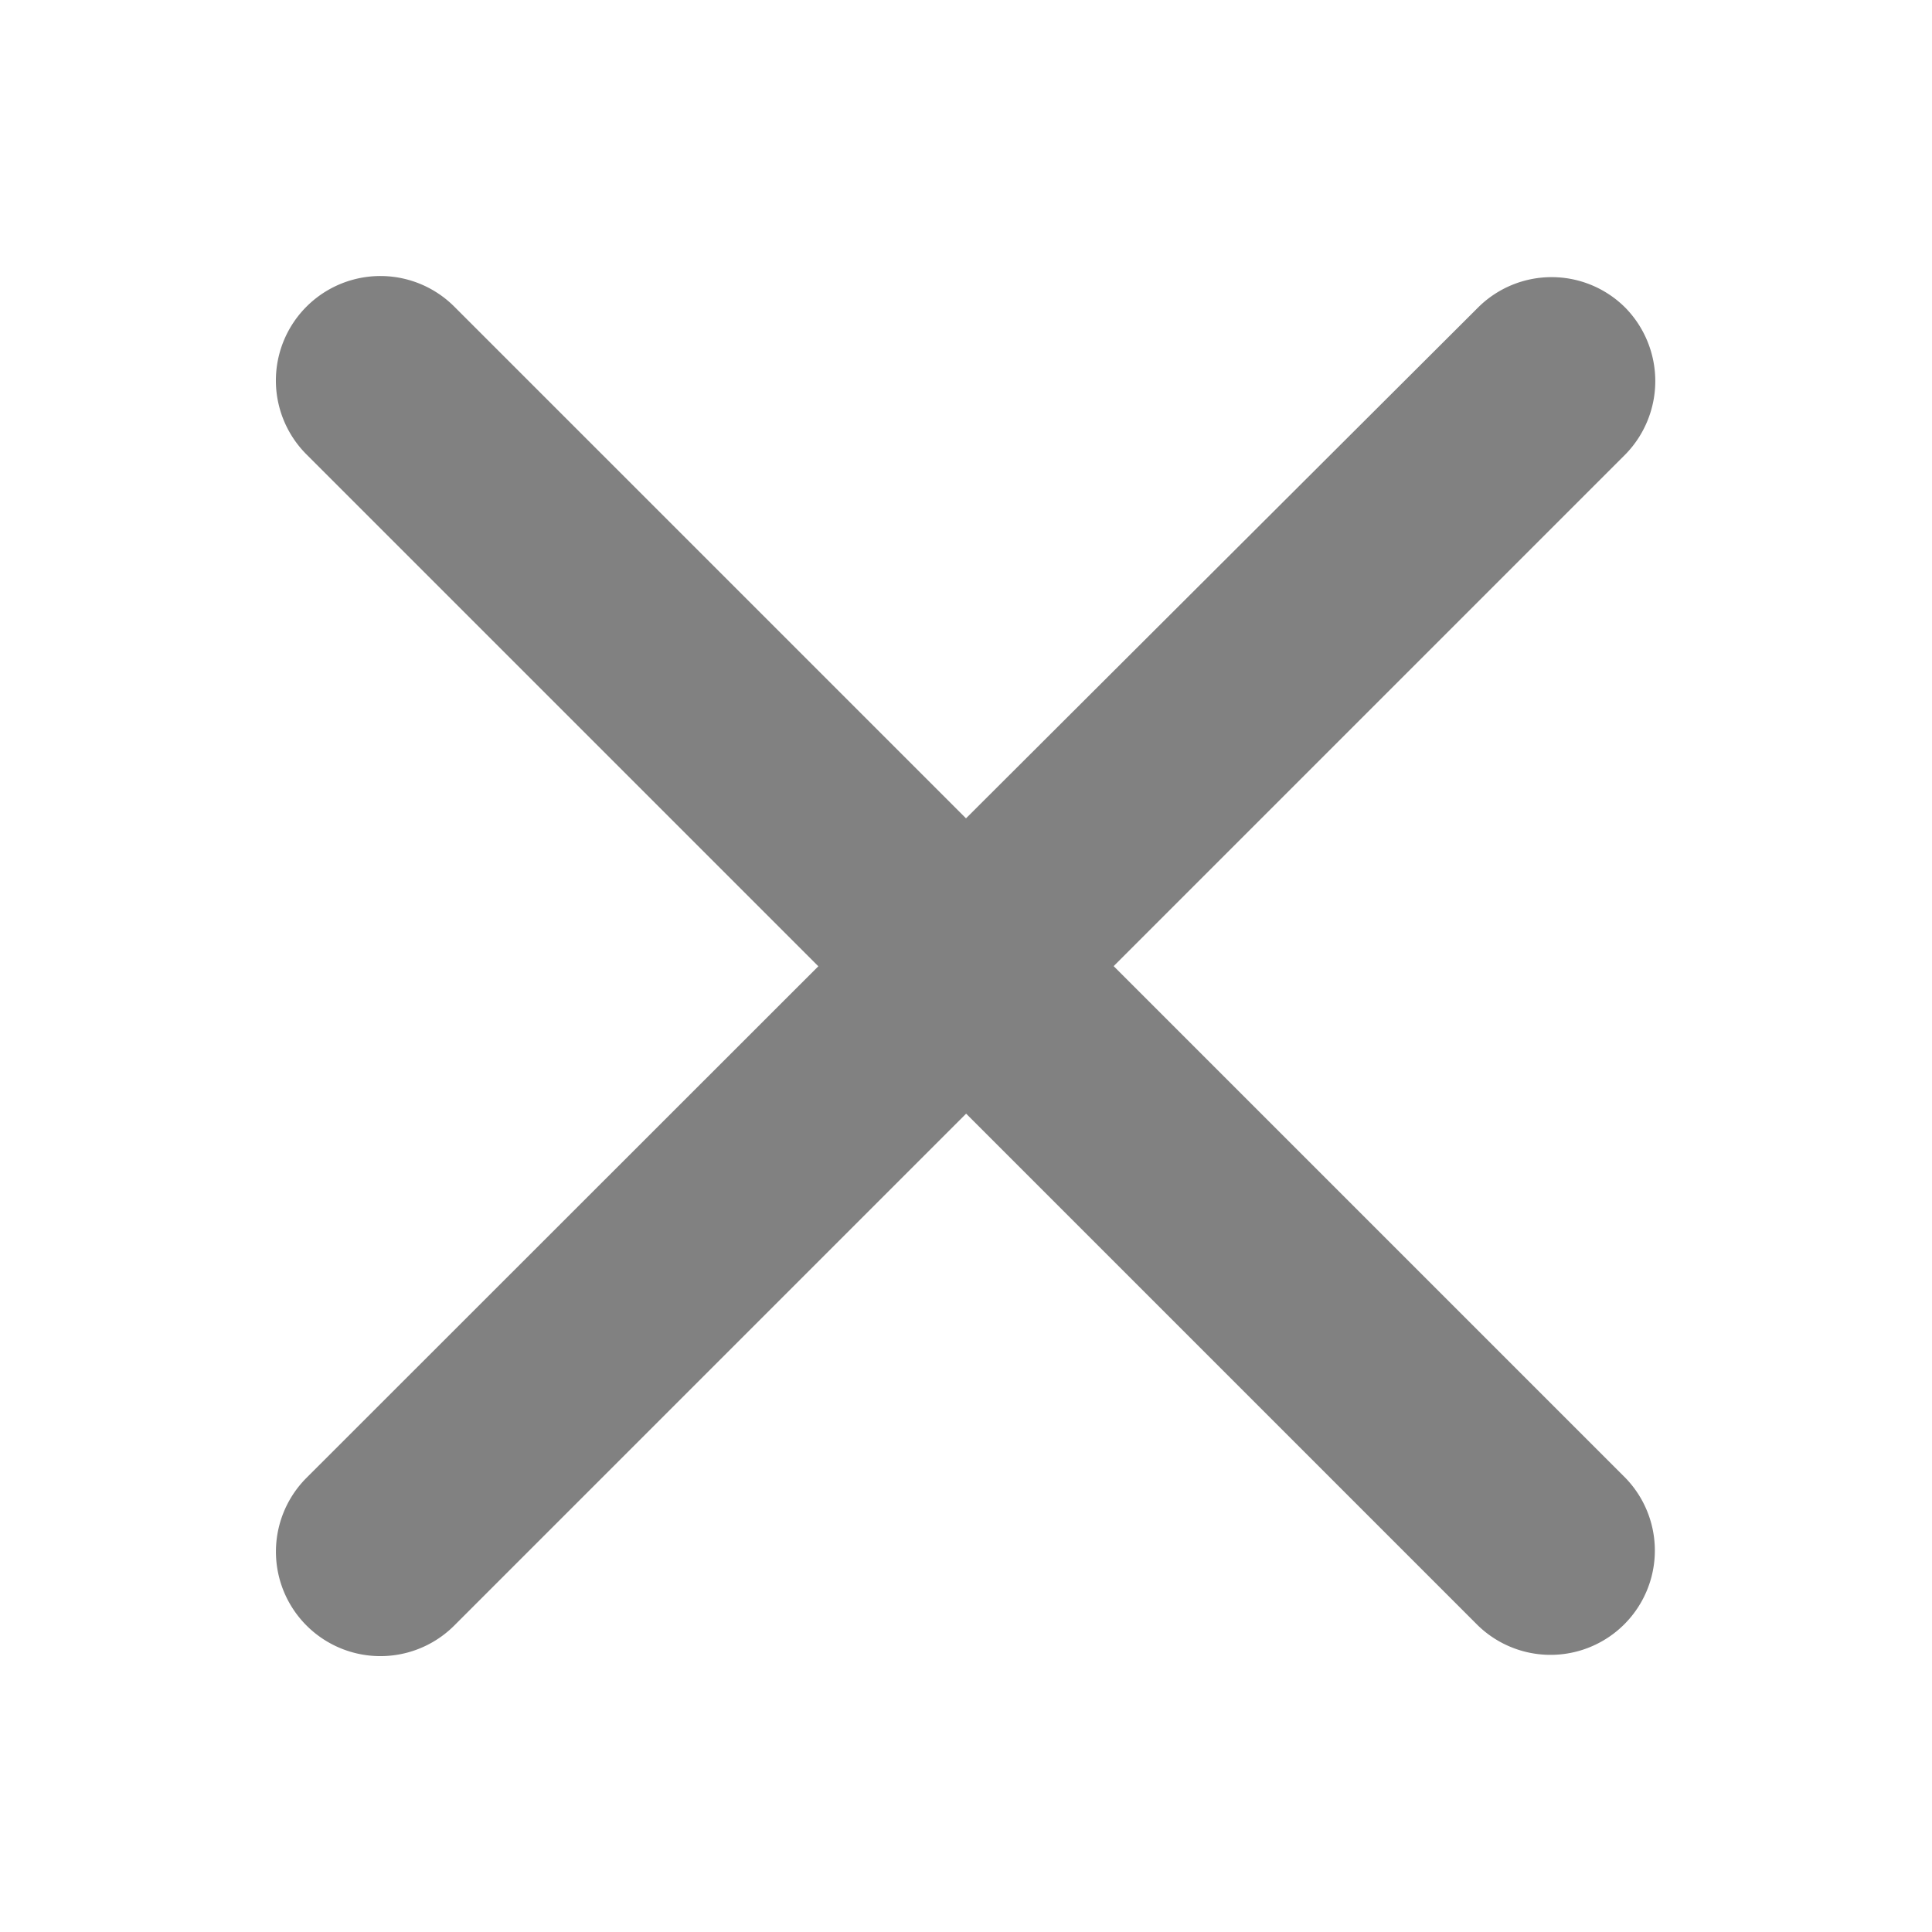 <svg xmlns="http://www.w3.org/2000/svg" width="14" height="14" viewBox="0 0 14 14">
    <path data-name="패스 10087" d="M0 0h14v14H0z" style="fill:none"/>
    <path data-name="패스 10088" d="M15.186 5.637a.755.755 0 0 0-1.069 0l-3.709 3.7L6.7 5.629A.756.756 0 0 0 5.629 6.7l3.709 3.709-3.709 3.707a.756.756 0 0 0 1.071 1.07l3.709-3.709 3.709 3.709a.756.756 0 0 0 1.069-1.069l-3.709-3.709L15.186 6.7a.76.76 0 0 0 0-1.063z" transform="translate(-3.408 -3.407)" style="fill:#818181"/>
</svg>
